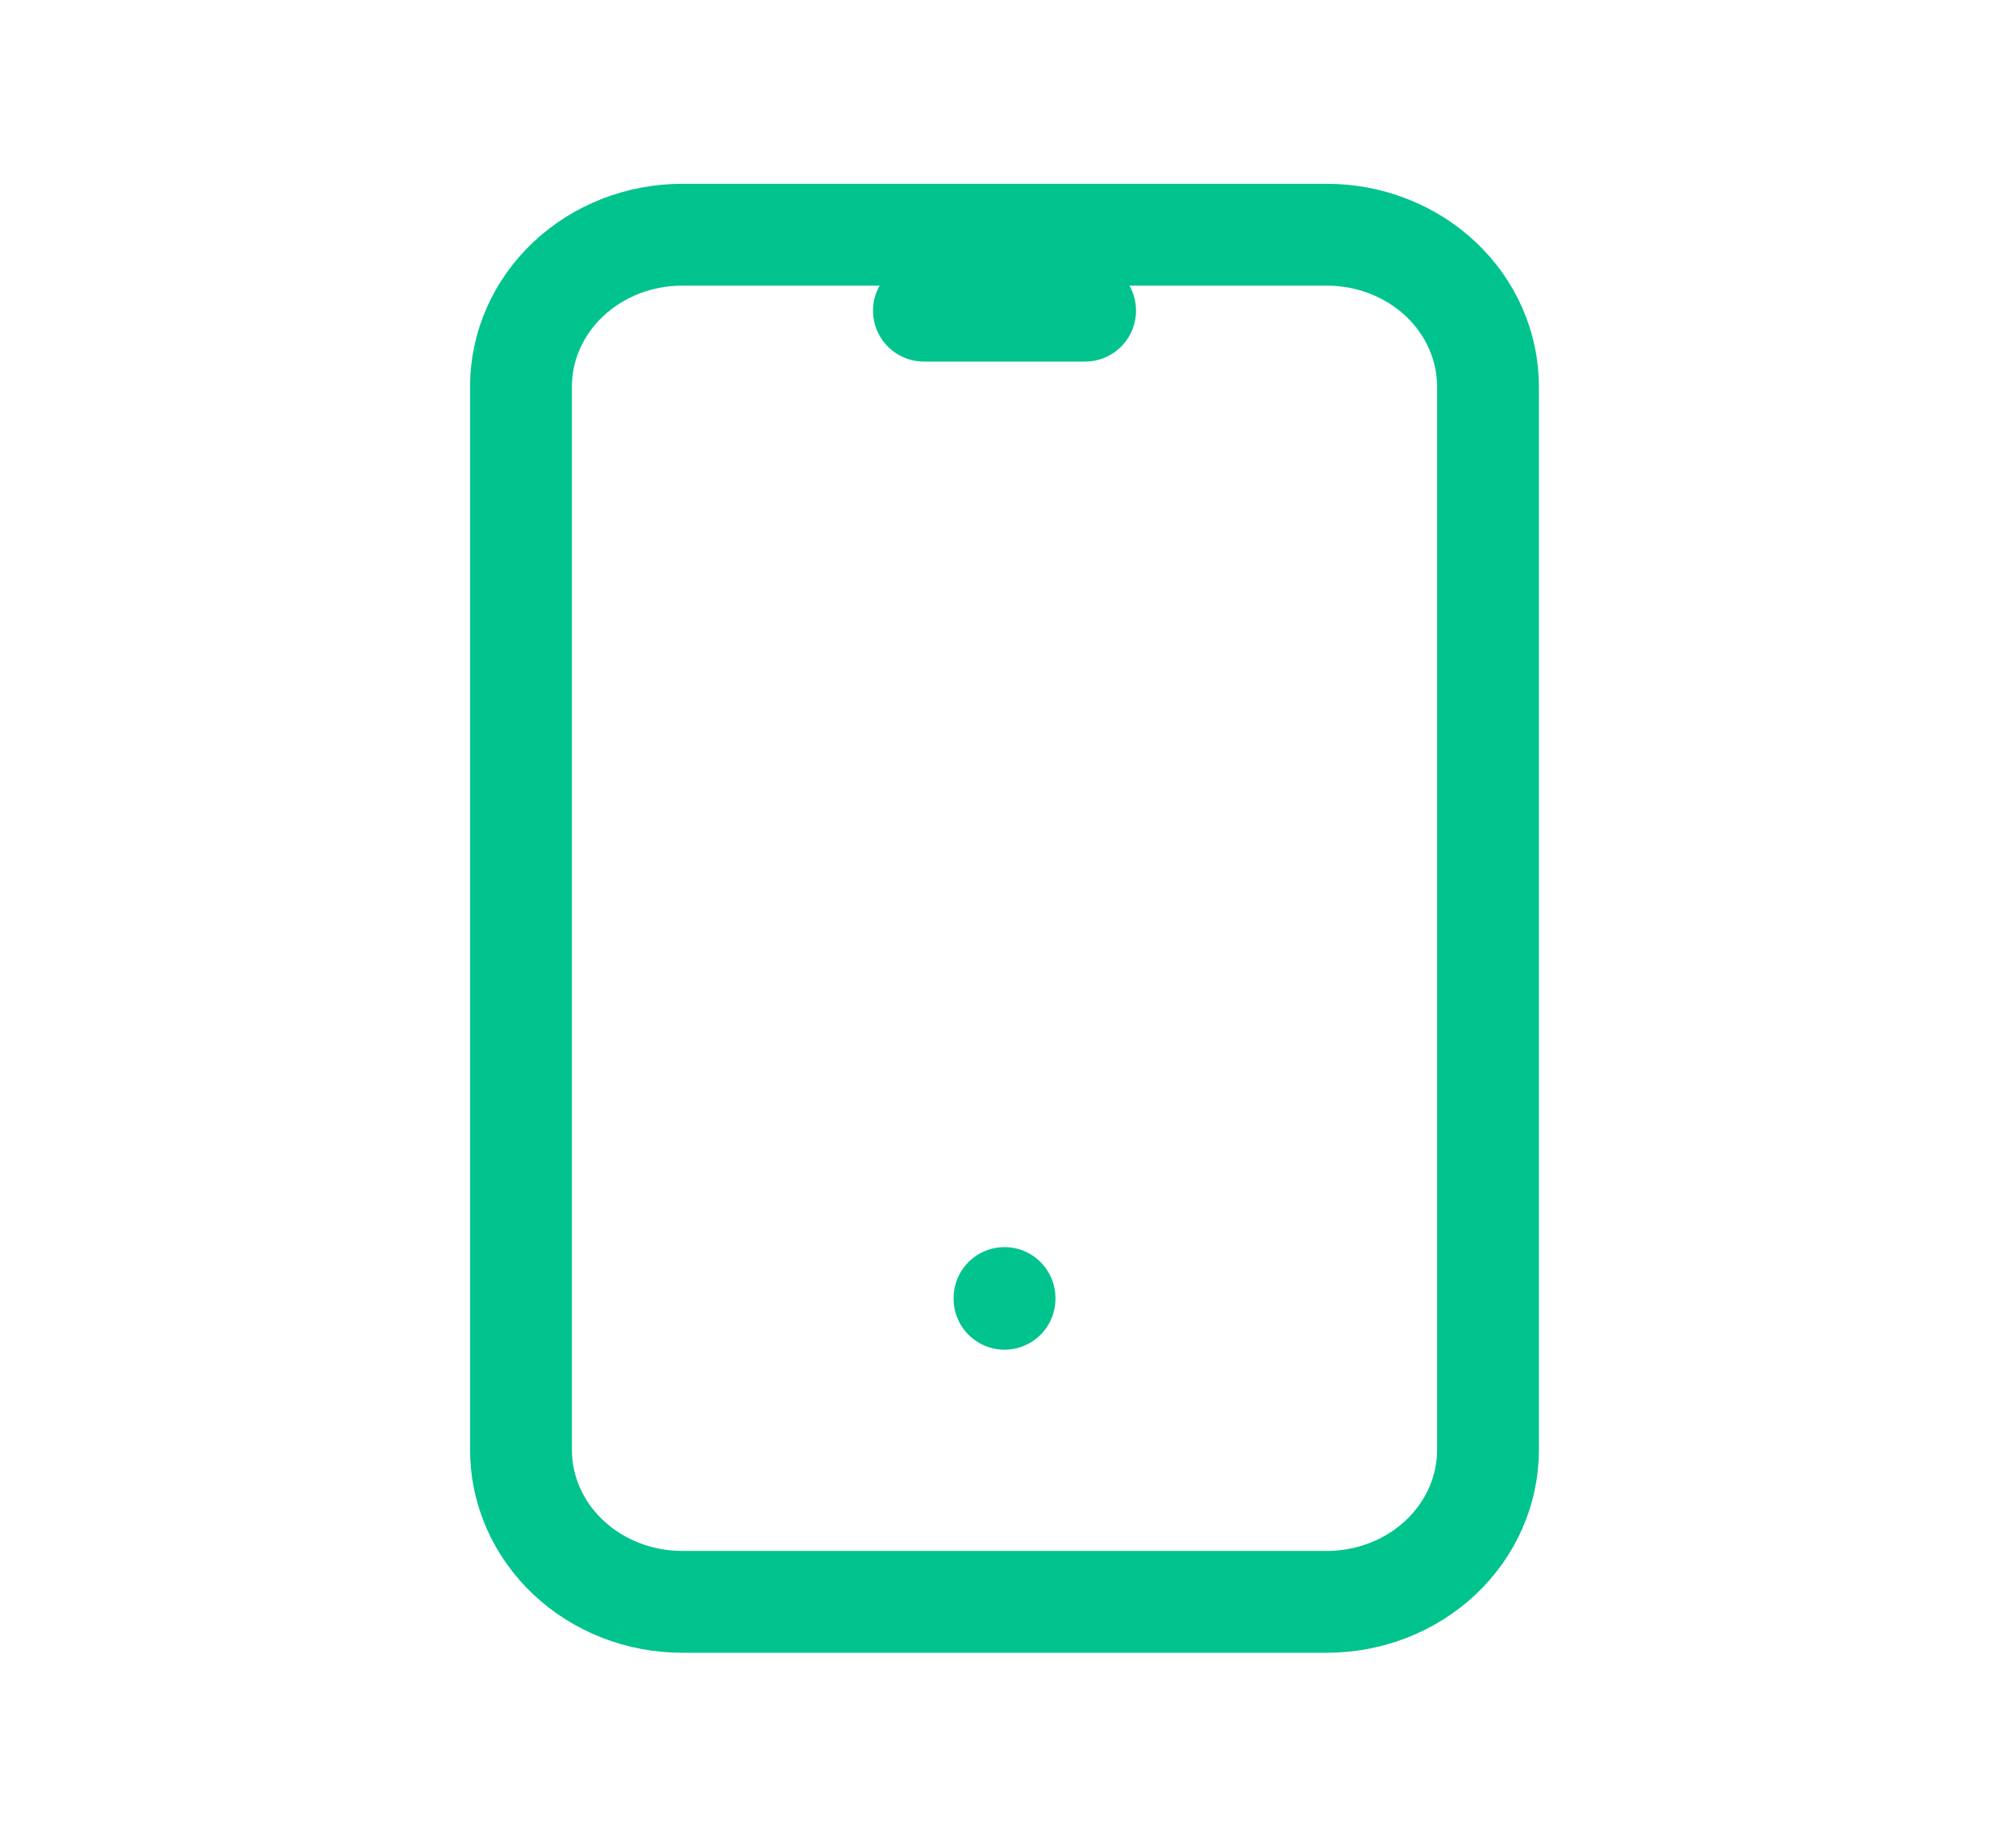 <svg width="33" height="30" viewBox="0 0 33 30" fill="none" xmlns="http://www.w3.org/2000/svg">
<g clip-path="url(#clip0_1_288)">
<path d="M8.528 6.328C8.528 5.669 8.806 5.036 9.301 4.57C9.796 4.104 10.467 3.842 11.166 3.842H21.719C22.419 3.842 23.09 4.104 23.585 4.57C24.079 5.036 24.357 5.669 24.357 6.328V23.733C24.357 24.393 24.079 25.025 23.585 25.491C23.09 25.958 22.419 26.22 21.719 26.22H11.166C10.467 26.22 9.796 25.958 9.301 25.491C8.806 25.025 8.528 24.393 8.528 23.733V6.328Z" stroke="#01C38E" stroke-width="1.667" stroke-linecap="round" stroke-linejoin="round"/>
<path d="M15.124 5.085H17.762" stroke="#01C38E" stroke-width="1.667" stroke-linecap="round" stroke-linejoin="round"/>
<path d="M16.443 21.247V21.259" stroke="#01C38E" stroke-width="1.667" stroke-linecap="round" stroke-linejoin="round"/>
</g>
<defs>
<clipPath id="clip0_1_288">
<rect width="31.659" height="29.837" fill="white" transform="translate(0.613 0.112)"/>
</clipPath>
</defs>
</svg>



